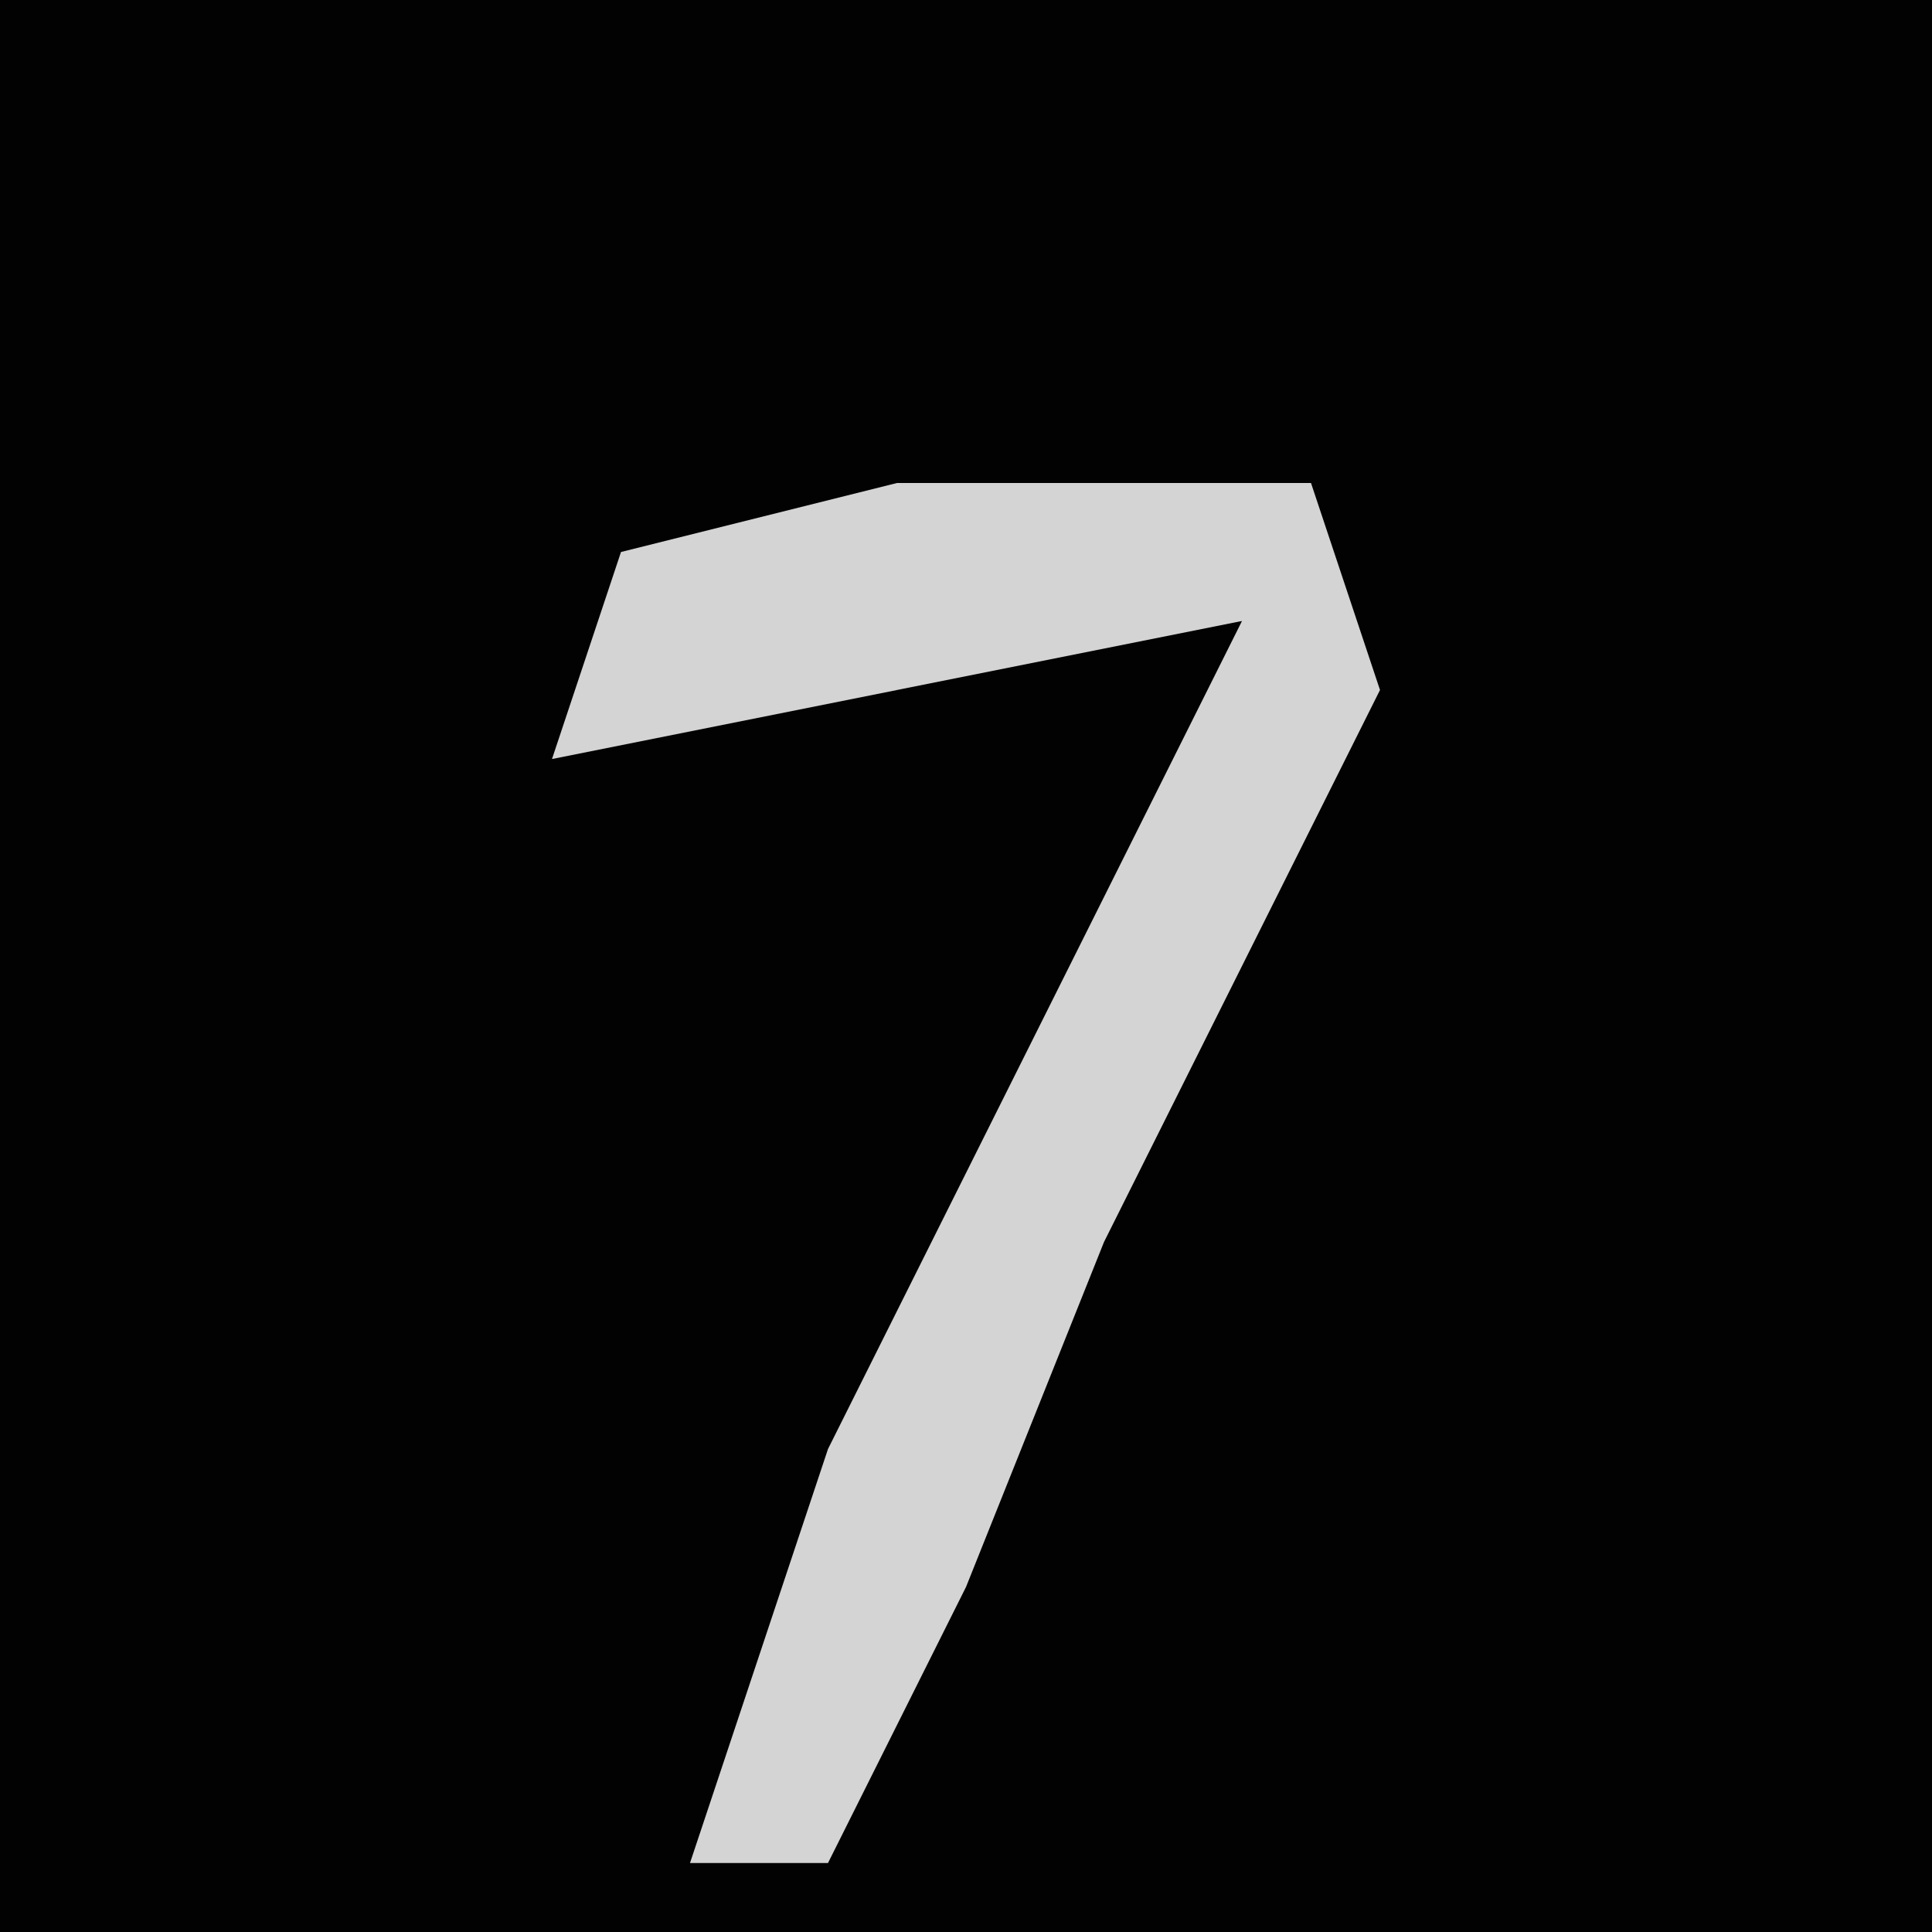 <?xml version="1.0" encoding="UTF-8"?>
<svg version="1.1" xmlns="http://www.w3.org/2000/svg" width="28" height="28">
<path d="M0,0 L28,0 L28,28 L0,28 Z " fill="#020202" transform="translate(0,0)"/>
<path d="M0,0 L6,0 L7,3 L3,11 L1,16 L-1,20 L-3,20 L-1,14 L5,2 L-5,4 L-4,1 Z " fill="#D4D4D4" transform="translate(13,7)"/>
</svg>
